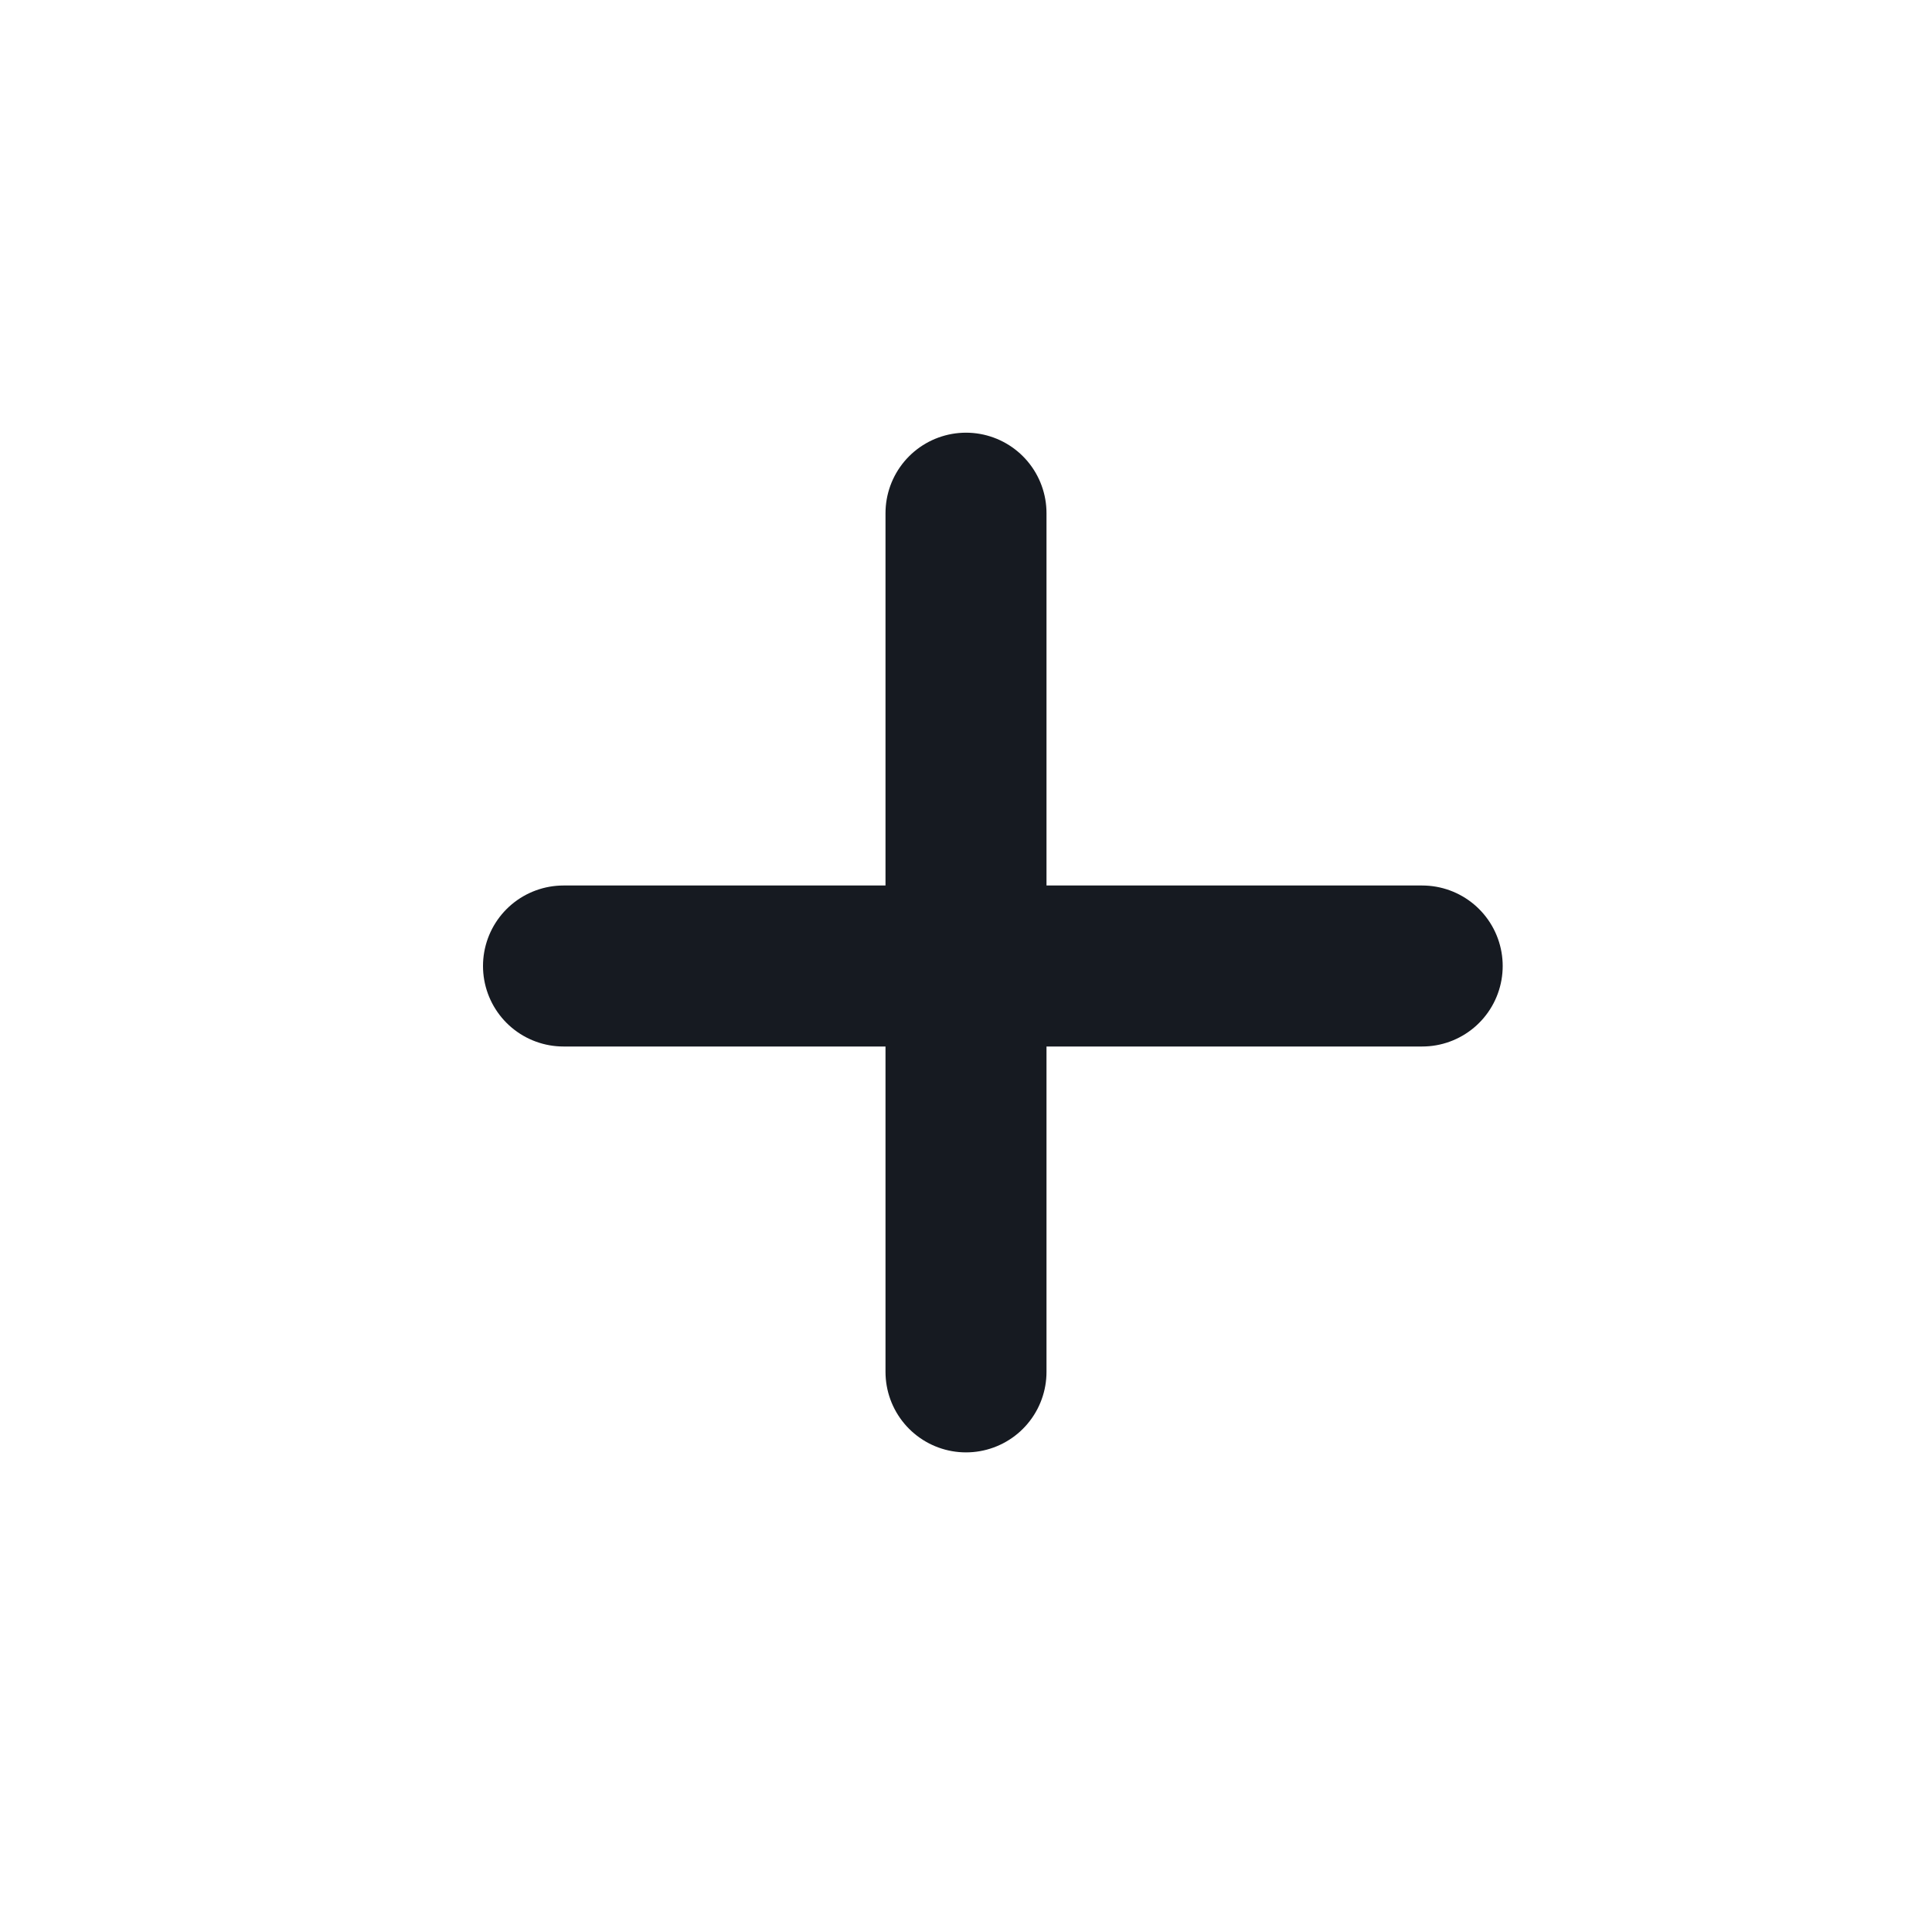 <svg width="24" height="24" viewBox="0 0 24 24" fill="none" xmlns="http://www.w3.org/2000/svg">
<path d="M12 6.375V17.042" stroke="#161A21" stroke-width="2" stroke-linecap="round" stroke-linejoin="round"/>
<path d="M7 12H17.667" stroke="#161A21" stroke-width="2" stroke-linecap="round" stroke-linejoin="round"/>
</svg>

